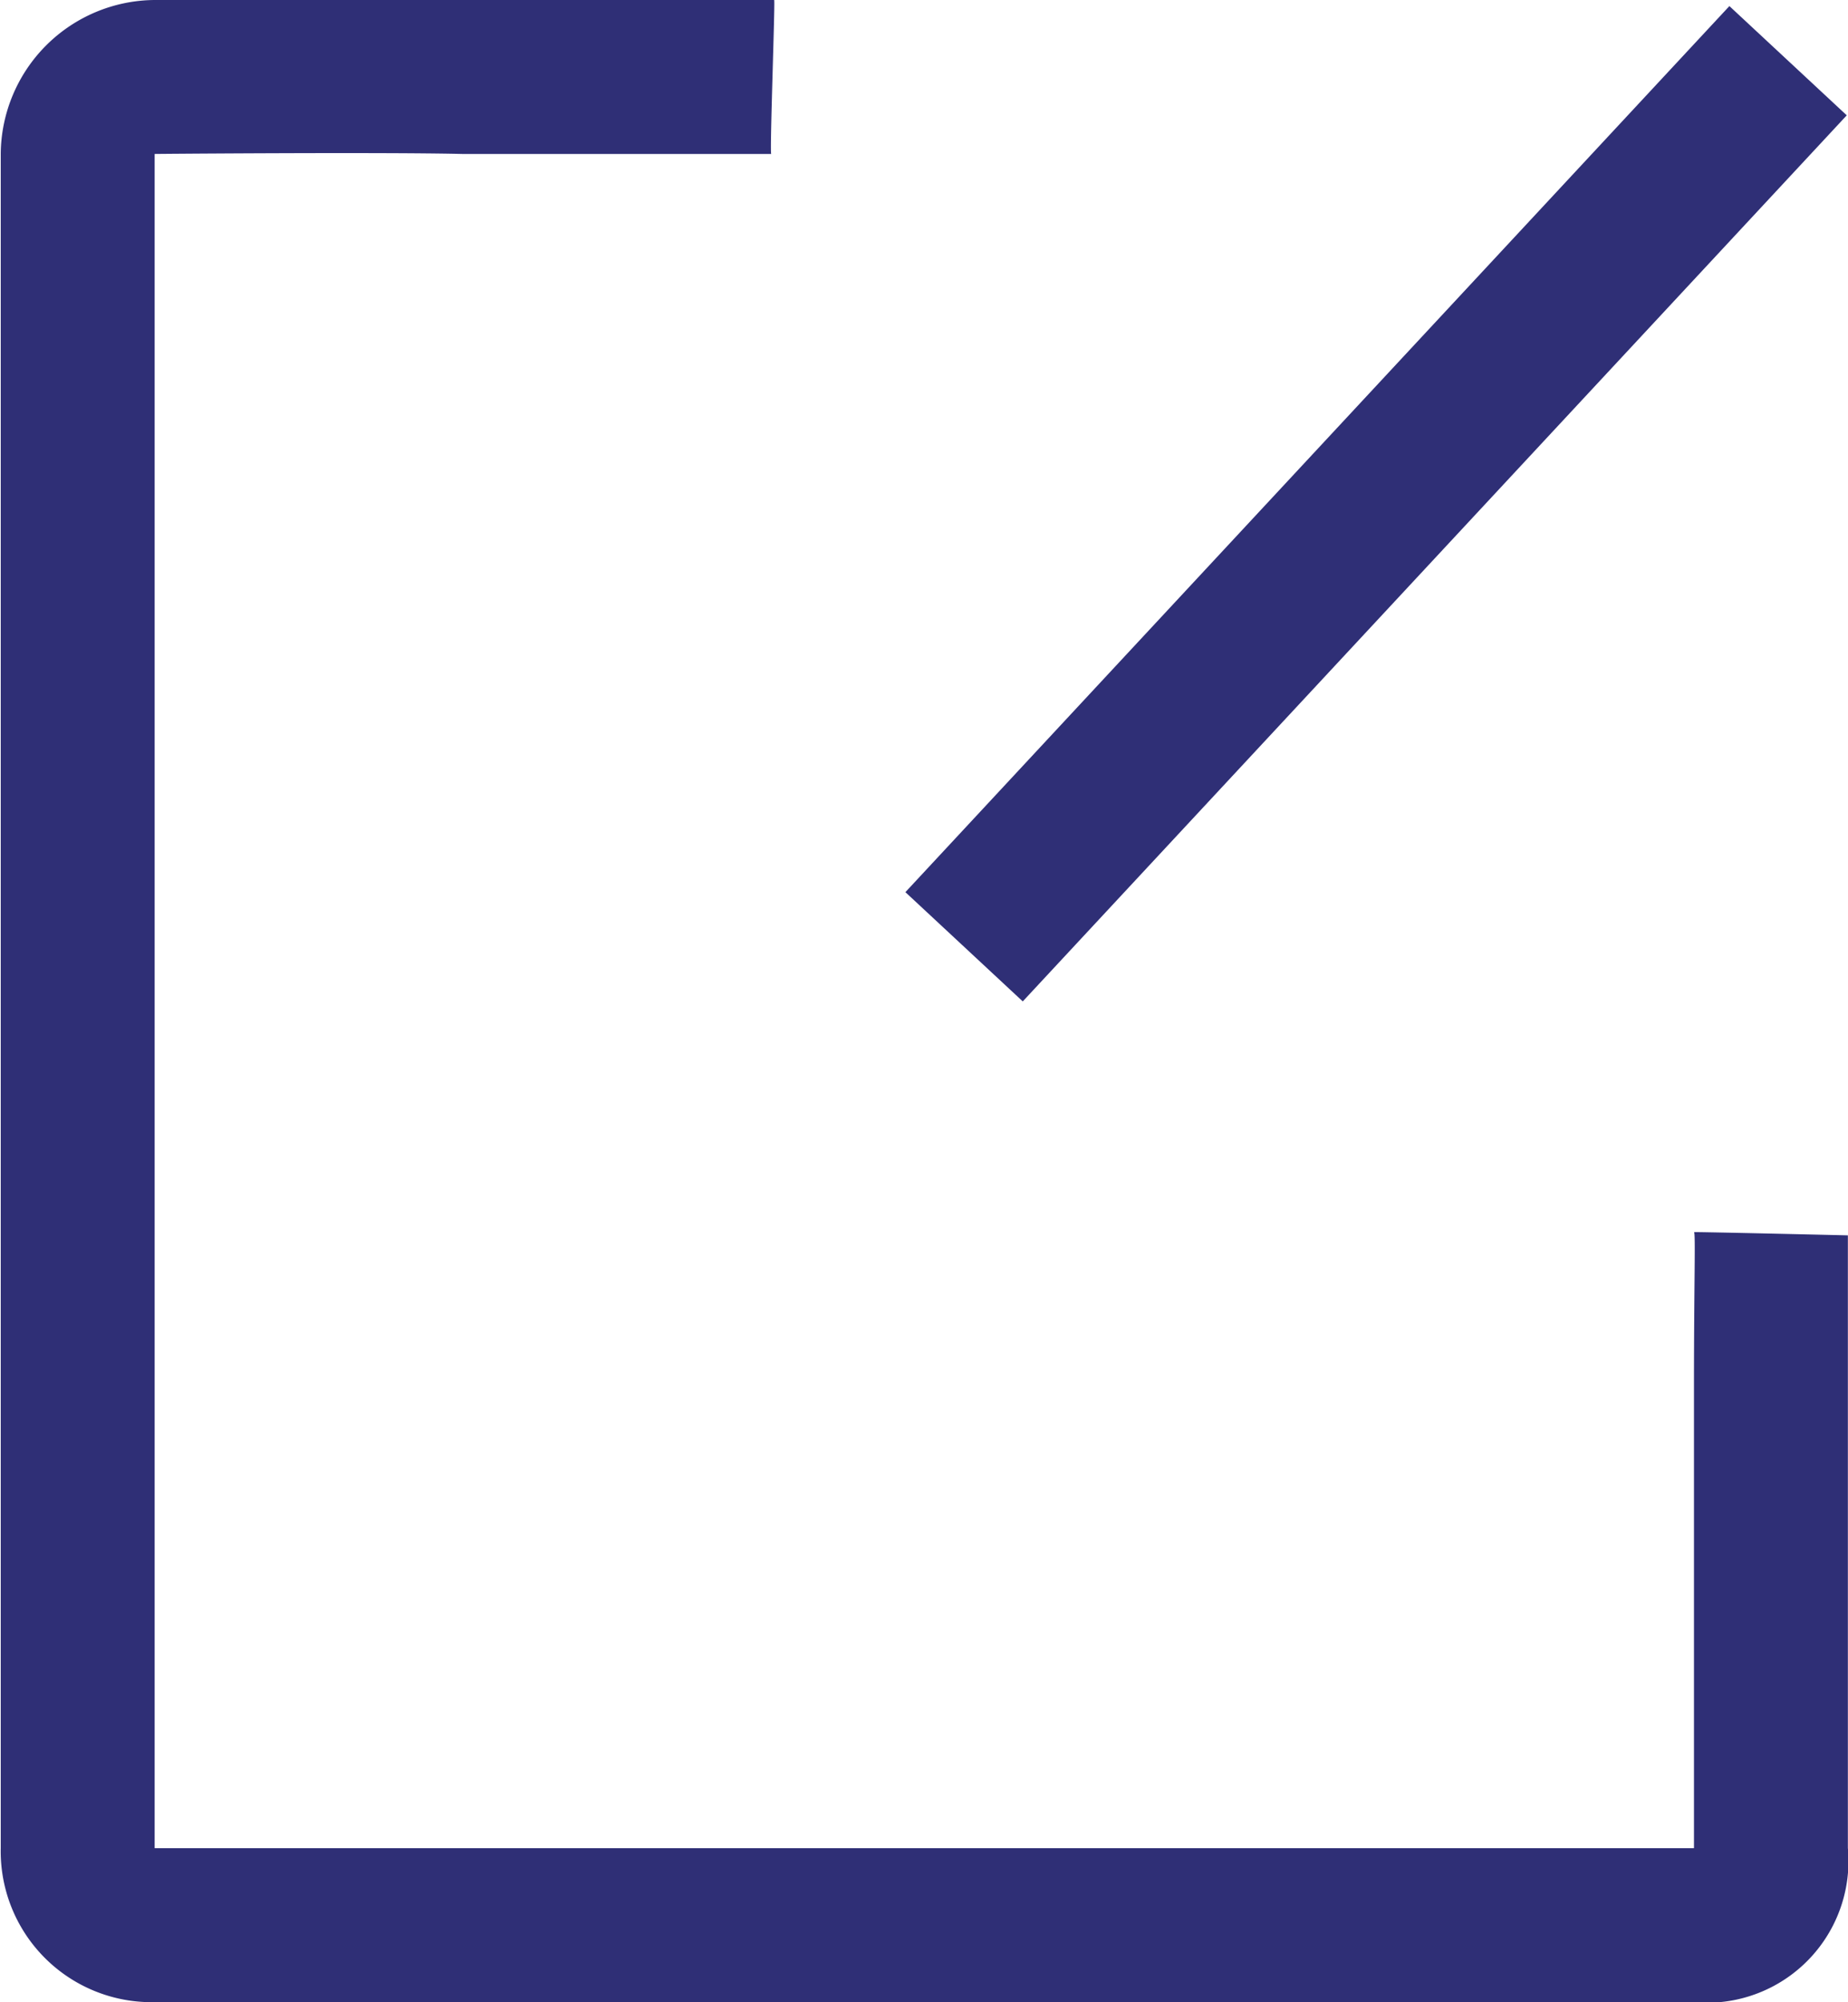 <svg xmlns="http://www.w3.org/2000/svg" width="14.986" height="16.229" viewBox="0 0 14.986 16.229">
  <g id="组_1195" data-name="组 1195" transform="translate(-554 -944.008)">
    <path id="添加" d="M65.622,28.189c.014,0,0,.42,0,1.248v3.746H53.139V19.451c-.071,0,1.82-.016,2.5,0h2.5c-.013-.014.033-1.245.024-1.248H53.139a1.257,1.257,0,0,0-1.248,1.248V33.183a1.223,1.223,0,0,0,1.248,1.248H65.622a1.148,1.148,0,0,0,1.248-1.248V28.216s-1.271-.03-1.249-.026Z" transform="translate(502.115 925.805)" fill="#2f2f76"/>
    <line id="直线_134" data-name="直线 134" y1="7.182" x2="6.682" transform="translate(561.818 944.5)" fill="none" stroke="#2f2f76" stroke-width="1.3"/>
  </g>
</svg>
